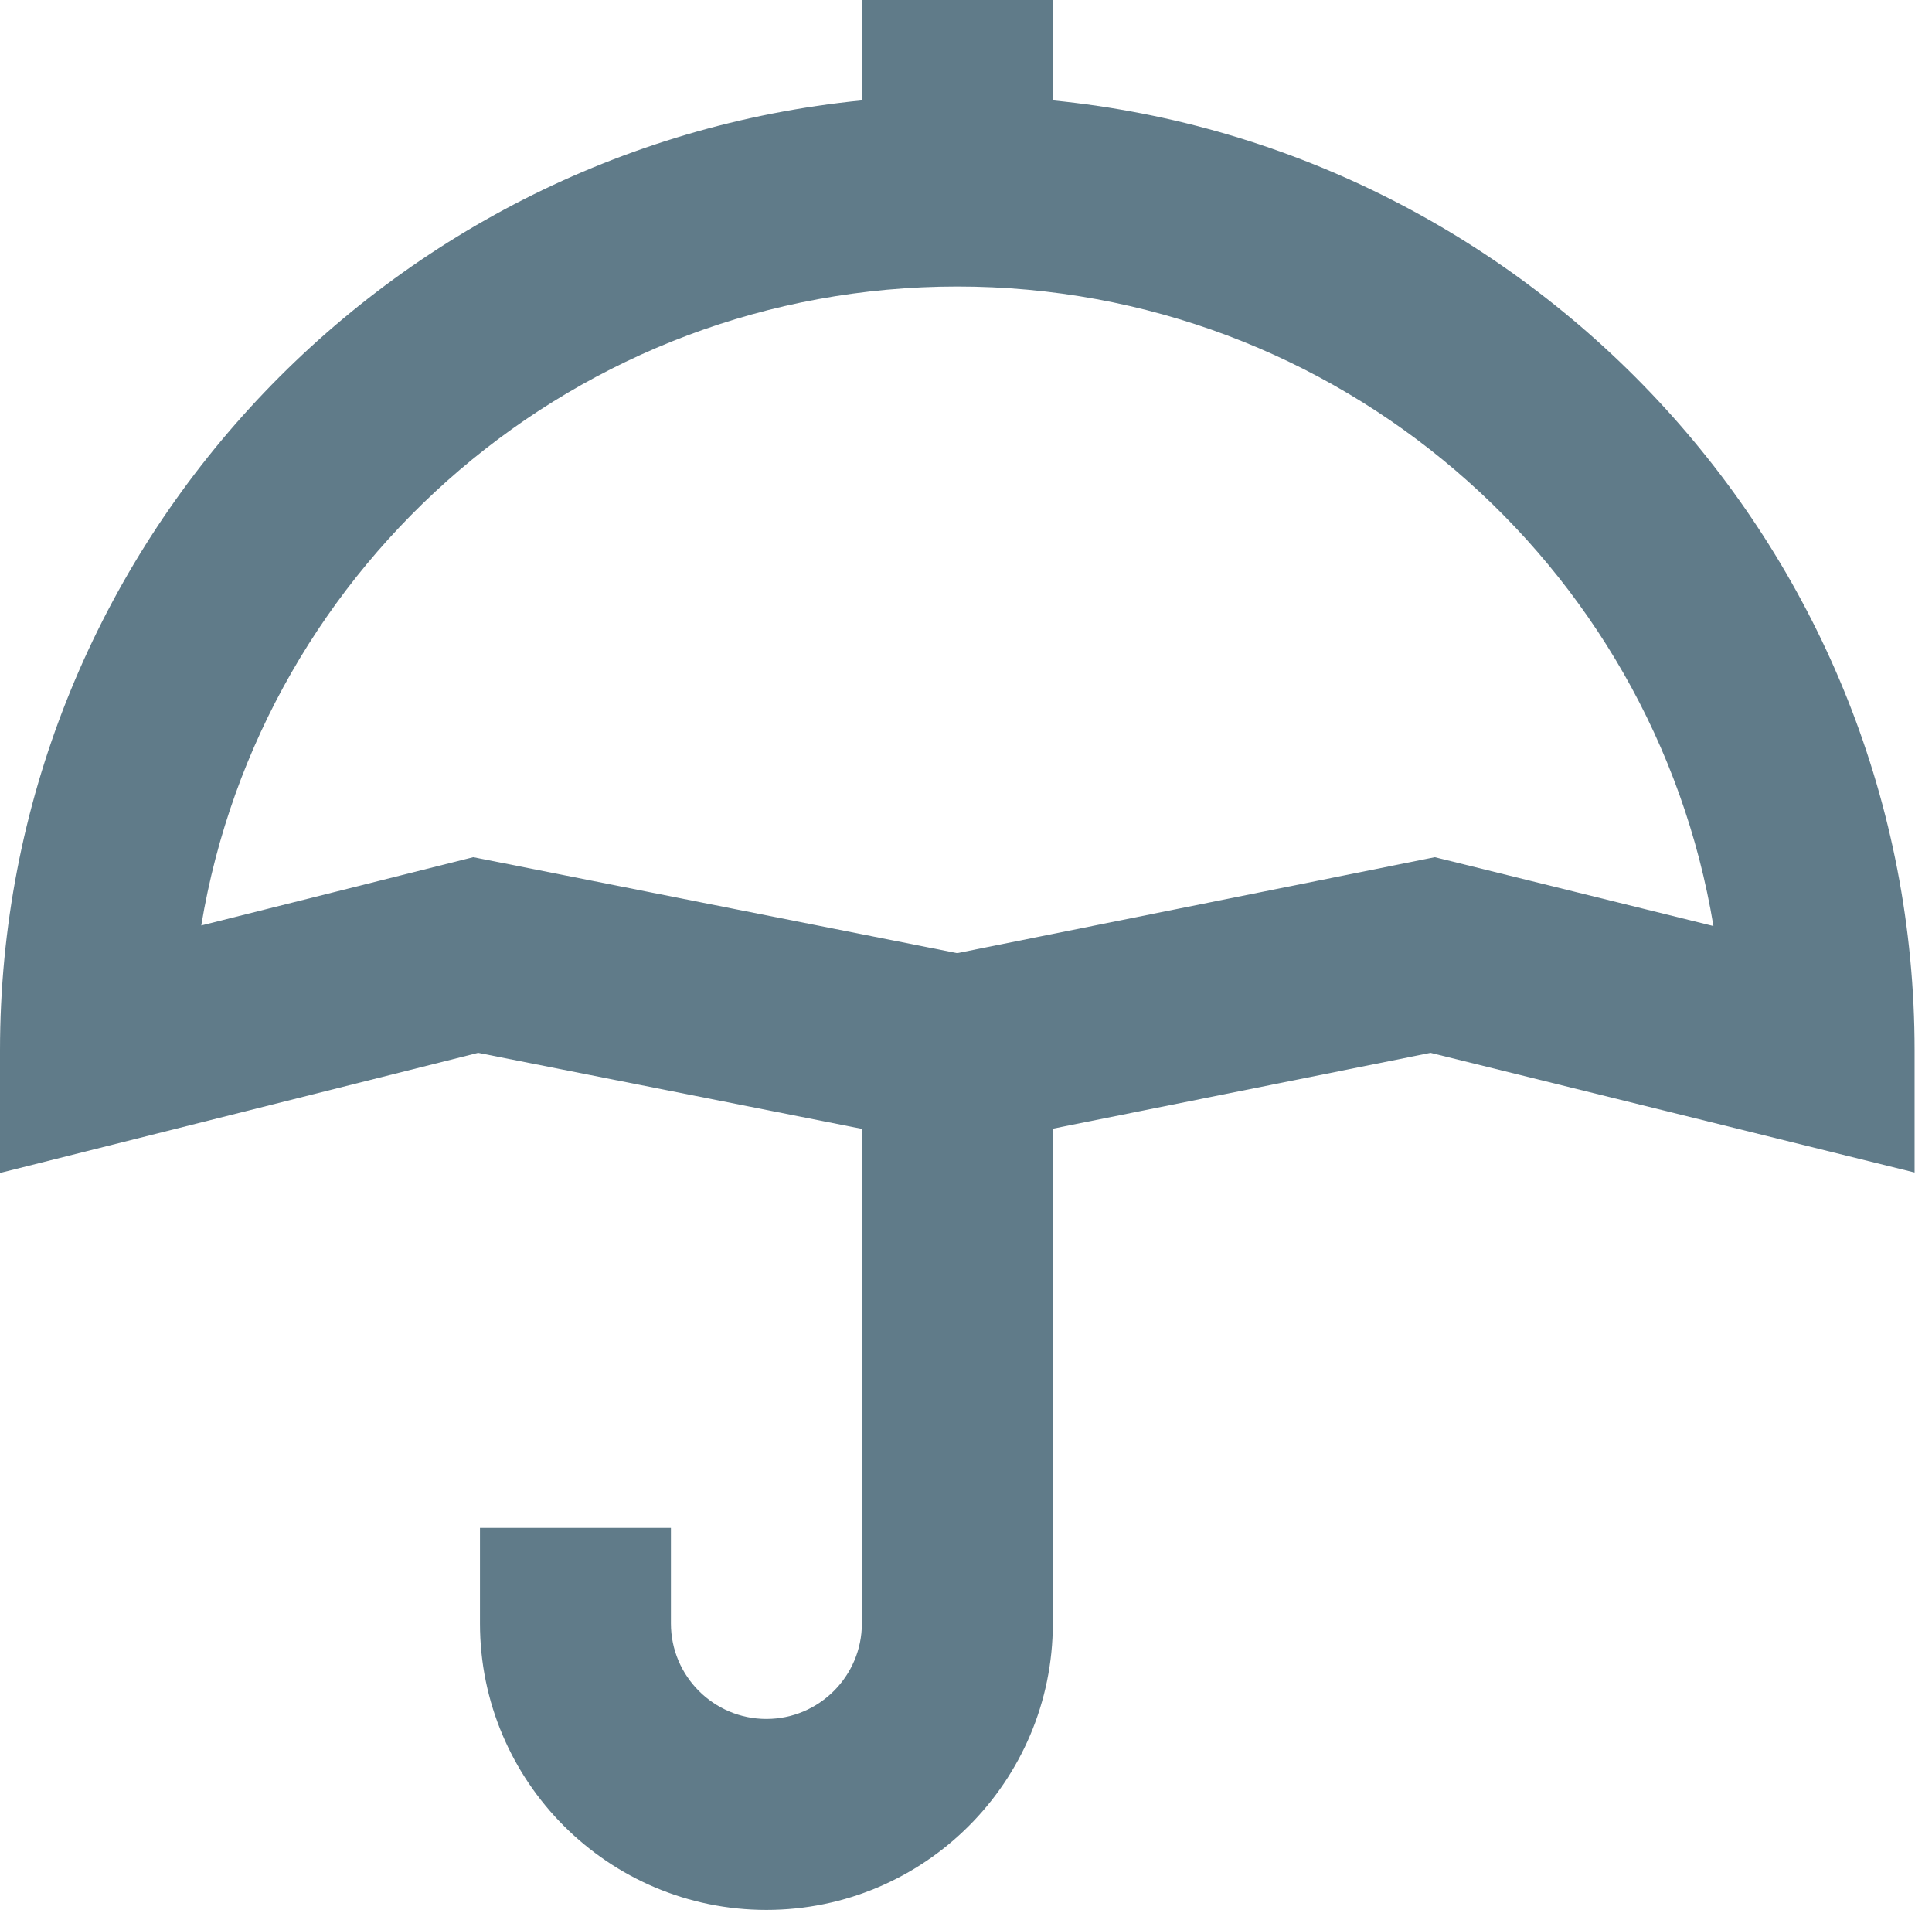 <?xml version="1.0" encoding="UTF-8" standalone="no"?>
<svg width="86px" height="85px" viewBox="0 0 86 85" version="1.1" xmlns="http://www.w3.org/2000/svg" xmlns:xlink="http://www.w3.org/1999/xlink">
    <!-- Generator: Sketch 42 (36781) - http://www.bohemiancoding.com/sketch -->
    <title>Fill 1</title>
    <desc>Created with Sketch.</desc>
    <defs></defs>
    <g id="annotations" stroke="none" stroke-width="1" fill="none" fill-rule="evenodd">
        <g id="Home" transform="translate(-387, -950)" fill="#607B89">
            <path d="M450.869,988.148 L429.606,992.419 L408.067,988.148 L395.959,991.187 C398.628,975.075 412.704,962.75 429.615,962.75 C446.53,962.75 460.61,975.088 463.271,991.212 L450.869,988.148 Z M433.865,954.467 L433.865,950 L425.365,950 L425.365,954.467 C403.856,956.6 387,974.748 387,996.75 L387,1002.203 L408.284,996.856 L425.365,1000.239 L425.365,1022.25 C425.365,1024.596 423.457,1026.5 421.115,1026.5 C418.769,1026.5 416.865,1024.596 416.865,1022.25 L416.865,1018 L408.365,1018 L408.365,1022.25 C408.365,1029.284 414.081,1035 421.115,1035 C428.144,1035 433.865,1029.284 433.865,1022.25 L433.865,1000.231 L450.678,996.856 L472.225,1002.182 L472.225,996.75 C472.225,974.748 455.37,956.6 433.865,954.467 L433.865,954.467 Z" id="Fill-1"></path>
        </g>
    </g>
</svg>